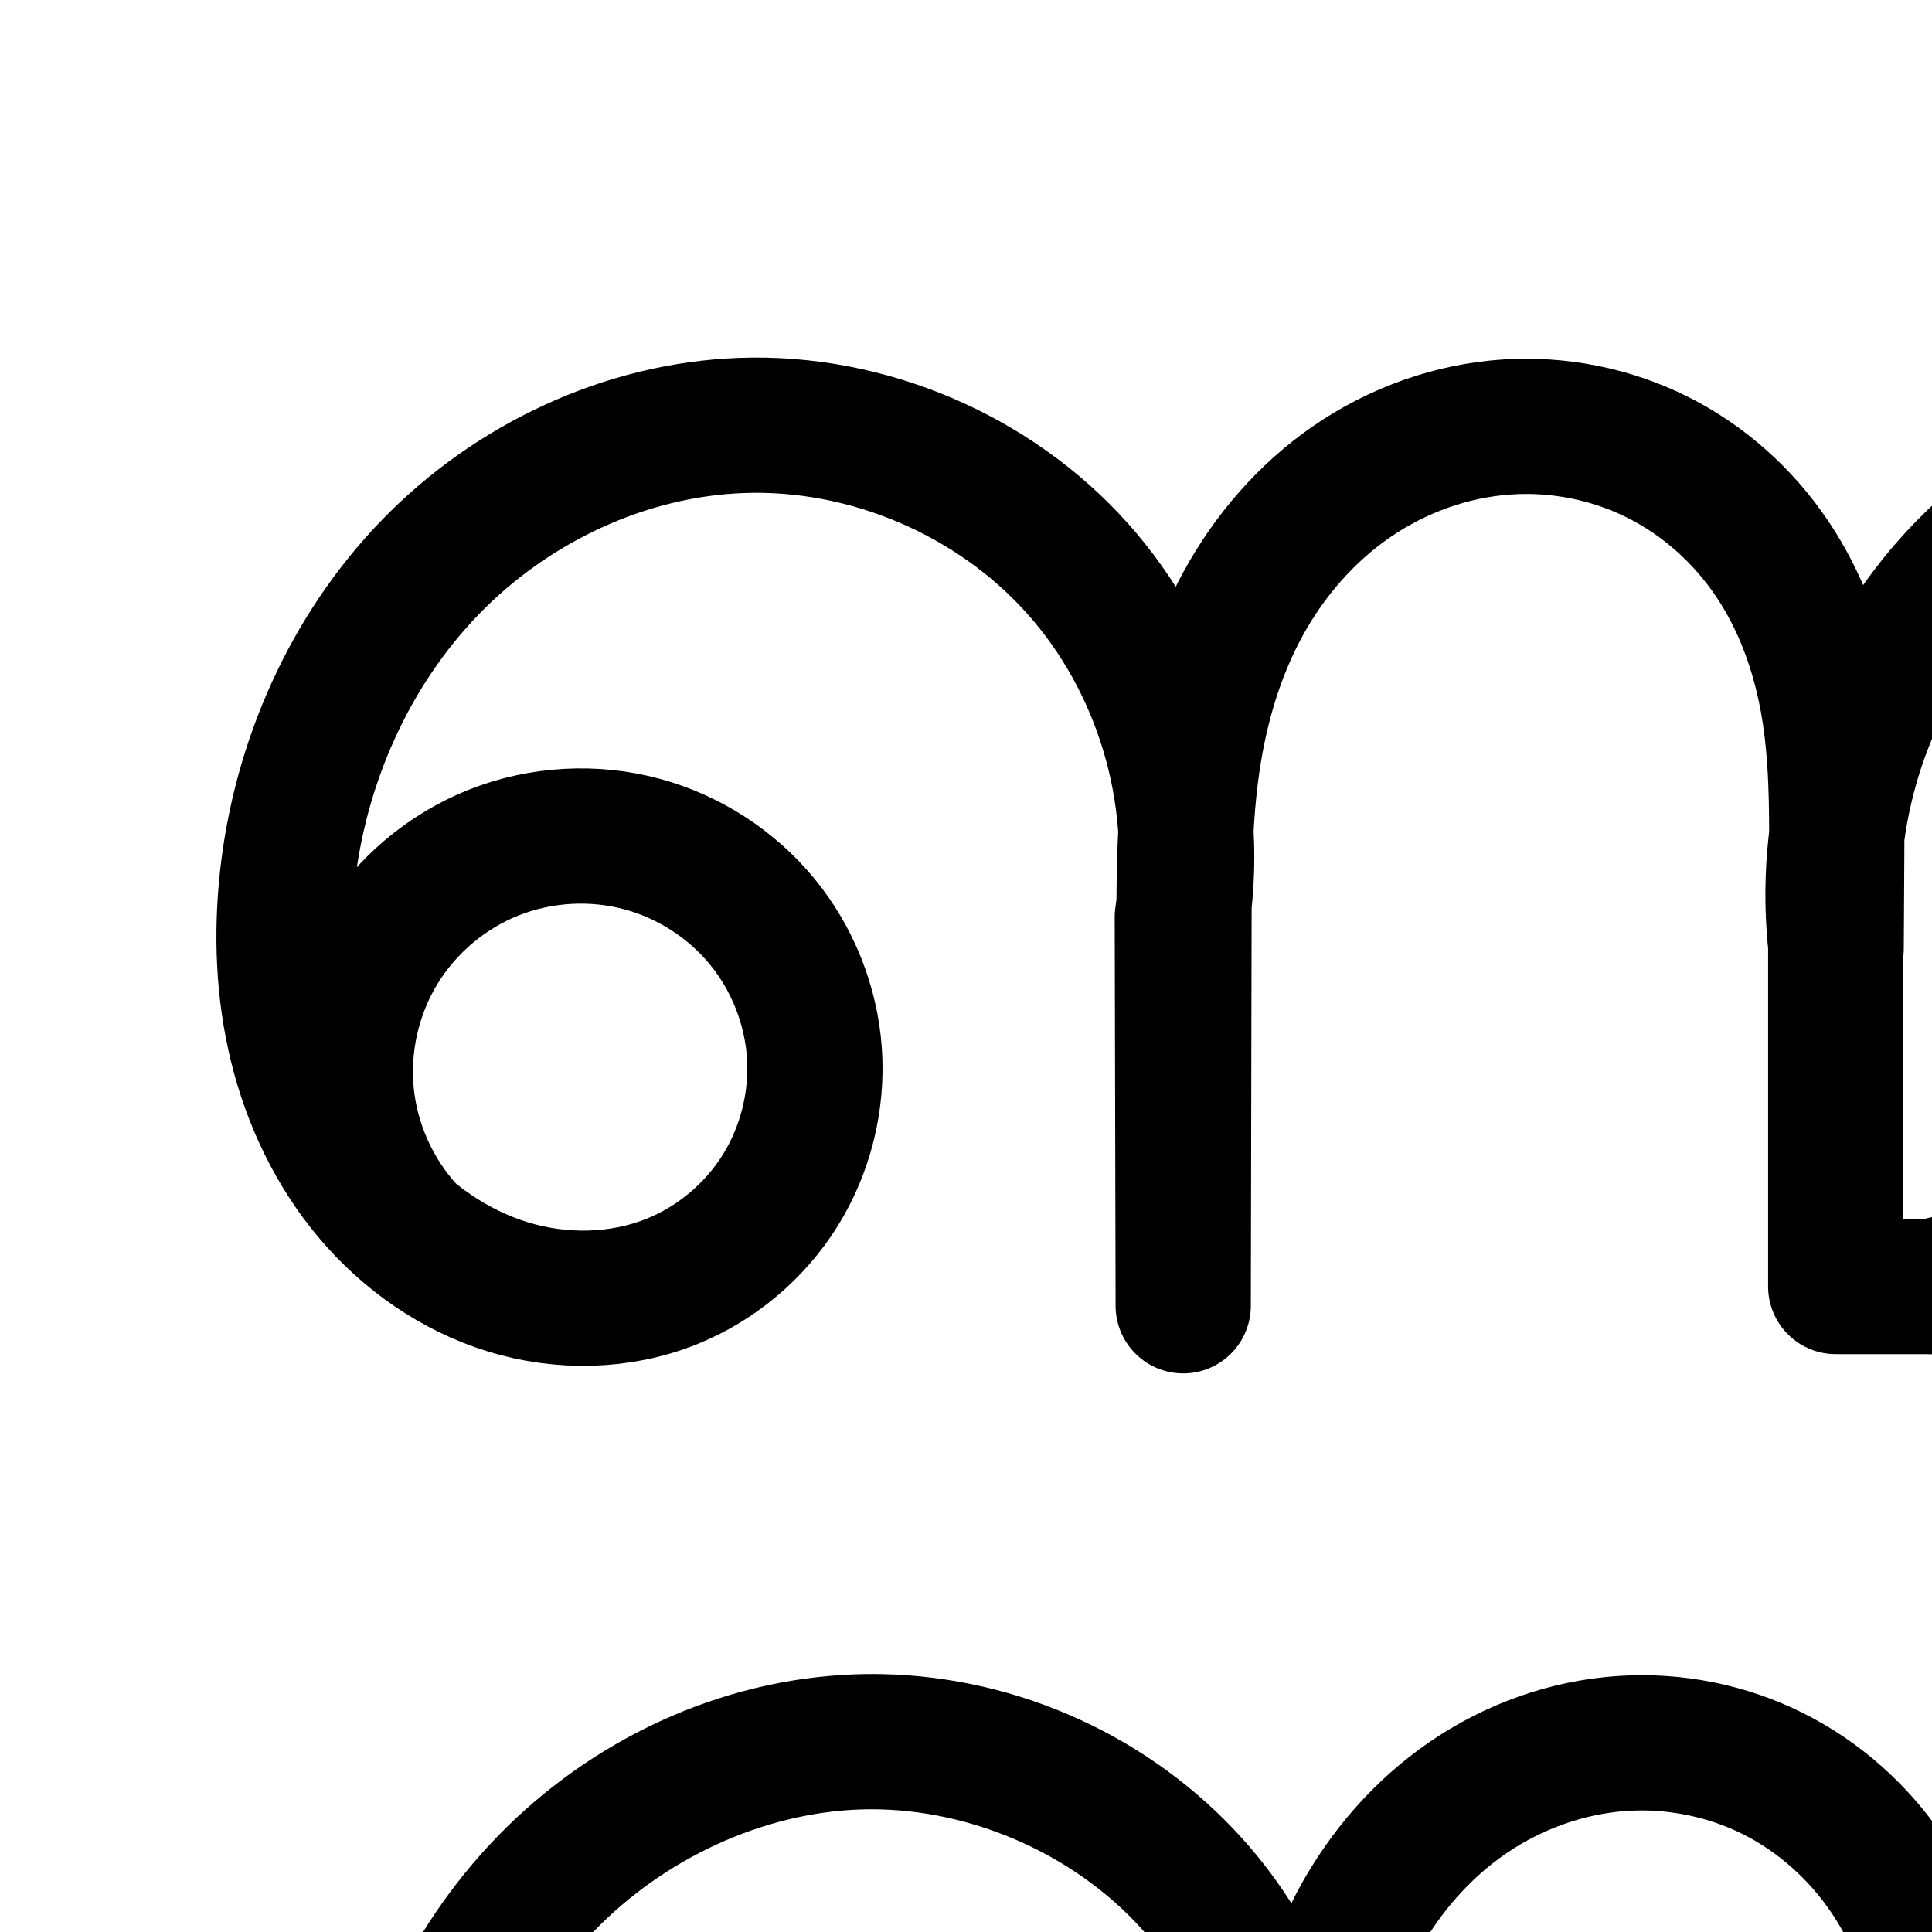 <?xml version="1.0" encoding="UTF-8" standalone="no"?>
<!-- Created with Inkscape (http://www.inkscape.org/) -->

<svg
   xmlns:dc="http://purl.org/dc/elements/1.1/"
   xmlns:cc="http://creativecommons.org/ns#"
   xmlns:rdf="http://www.w3.org/1999/02/22-rdf-syntax-ns#"
   xmlns:svg="http://www.w3.org/2000/svg"
   xmlns="http://www.w3.org/2000/svg"
   xmlns:sodipodi="http://sodipodi.sourceforge.net/DTD/sodipodi-0.dtd"
   xmlns:inkscape="http://www.inkscape.org/namespaces/inkscape"
   version="1.1"
   width="2000"
   height="2000"
   id="svg2992"
   inkscape:version="0.91 r13725"
   sodipodi:docname="ണ്മ.svg">
  <sodipodi:namedview
     pagecolor="#ffffff"
     bordercolor="#666666"
     borderopacity="1"
     objecttolerance="10"
     gridtolerance="10"
     guidetolerance="10"
     inkscape:pageopacity="0"
     inkscape:pageshadow="2"
     inkscape:window-width="1600"
     inkscape:window-height="844"
     id="namedview7"
     showgrid="true"
     inkscape:zoom="0.35355339"
     inkscape:cx="2171.6847"
     inkscape:cy="105.31056"
     inkscape:window-x="1596"
     inkscape:window-y="0"
     inkscape:window-maximized="1"
     inkscape:current-layer="layer1"
     showguides="true"
     inkscape:guide-bbox="true">
    <inkscape:grid
       type="xygrid"
       id="grid2984" />
    <sodipodi:guide
       orientation="0,1"
       position="-2000,1600"
       id="guide2984" />
    <sodipodi:guide
       orientation="0,1"
       position="-2640,600"
       id="guide2986"
       inkscape:label=""
       inkscape:color="rgb(0,0,255)" />
  </sodipodi:namedview>
  <defs
     id="defs5498">
    <inkscape:path-effect
       effect="spiro"
       id="path-effect4372-5-9-5-9"
       is_visible="true" />
    <inkscape:path-effect
       effect="spiro"
       id="path-effect4170"
       is_visible="true" />
    <inkscape:path-effect
       effect="spiro"
       id="path-effect4166"
       is_visible="true" />
    <inkscape:path-effect
       effect="spiro"
       id="path-effect4170-0"
       is_visible="true" />
    <inkscape:path-effect
       effect="spiro"
       id="path-effect4372-5-9-5-9-0"
       is_visible="true" />
    <inkscape:path-effect
       effect="spiro"
       id="path-effect4170-6"
       is_visible="true" />
    <inkscape:path-effect
       effect="spiro"
       id="path-effect4372-5-9-5-9-9"
       is_visible="true" />
  </defs>
  <g
     transform="translate(0,1000)"
     id="layer1">
    <path
       style="fill:none;fill-rule:evenodd;stroke:#000000;stroke-width:140;stroke-linecap:round;stroke-linejoin:round;stroke-miterlimit:4;stroke-dasharray:none;stroke-opacity:1"
       d="m 422.045,274.309 c -35.584,-38.56 -58.197,-88.886 -63.402,-141.098 -5.204,-52.211 7.03,-106.011 34.301,-150.837 27.271,-44.826 69.425,-80.423 118.185,-99.803 48.76,-19.38 103.848,-22.433 154.451,-8.559 47.918,13.138 91.604,41.355 123.183,79.716 31.579,38.36 50.887,86.695 54.298,136.265 3.411,49.57 -9.113,100.132 -35.378,142.31 -26.264,42.178 -66.153,75.745 -112.247,94.295 -53.615,21.577 -114.728,22.535 -169.952,5.494 C 470.26,315.052 421.009,280.543 383.745,236.366 346.481,192.189 321,138.617 307.201,82.494 293.402,26.372 291.081,-32.264 297.276,-89.725 310.23,-209.88 361.633,-326.483 445.808,-413.199 c 84.175,-86.716 201.311,-142.052 322.085,-146.383 129.825,-4.655 260.581,50.971 347.261,147.733 86.68,96.762 127.643,232.826 108.789,361.359 l 0.913,402.226 0.785,-391.598 c 0.115,-57.309 0.556,-114.834 8.873,-171.536 8.316,-56.702 24.591,-112.594 51.974,-162.938 27.383,-50.344 65.91,-94.881 113.157,-127.315 47.247,-32.434 103.083,-52.538 160.265,-56.334 53.426,-3.547 107.769,7.221 155.681,31.126 47.912,23.905 89.065,60.848 118.955,105.273 29.89,44.425 48.386,95.923 57.663,148.657 9.278,52.734 9.444,106.592 9.133,160.136 l -0.549,94.578 c -15.051,-126.388 22.393,-258.217 101.633,-357.823 79.241,-99.606 199.277,-165.73 325.813,-179.479 143.992,-15.646 293.947,37.662 395.751,140.689 101.804,103.026 153.319,253.607 135.955,397.402"
       id="path4370-9-3-9-2"
       inkscape:path-effect="#path-effect4372-5-9-5-9"
       inkscape:original-d="m 422.04547,274.30947 c -13.1473,-385.84329 91.83845,-437.47491 243.5351,-400.29672 146.84396,35.988878 168.24383,391.69826 29.8564,452.58559 -175.76349,77.33195 -400.37914,-224.31264 -398.161,-416.323351 2.56062,-221.657439 249.03126,-476.031719 470.6175,-469.857819 227.741,6.34539 456.04993,509.091839 456.04993,509.091839 l 0.9133,402.226381 0.7848,-391.597601 c -10.7324,-450.492959 128.9077,-509.771759 334.2692,-518.123409 186.8606,-7.59926 338.8579,277.32758 341.433,445.19128 l -0.5492,94.578236 c 0,0 198.9129,-525.016726 427.4457,-537.302366 251.7943,-13.53615 514.6114,267.06339 531.7057,538.09067"
       inkscape:connector-curvature="0"
       sodipodi:nodetypes="caaaacccaccac" />
    <path
       style="fill:none;fill-rule:evenodd;stroke:#000000;stroke-width:140;stroke-linecap:butt;stroke-linejoin:round;stroke-miterlimit:4;stroke-dasharray:none;stroke-opacity:1"
       d="m 1900.351,-52.212 0,384 958,0 0,-384"
       id="path4162"
       inkscape:connector-curvature="0"
       sodipodi:nodetypes="cccc" />
    <path
       style="fill:none;fill-rule:evenodd;stroke:#000000;stroke-width:140;stroke-linecap:round;stroke-linejoin:round;stroke-miterlimit:4;stroke-dasharray:none;stroke-opacity:1"
       d="m 2239.188,-534.538 c 42.766,-13.16 89.288,-13.857 132.429,-1.982 43.141,11.875 82.753,36.28 112.761,69.471 47.221,52.232 69.08,124.263 68.654,194.676 -0.426,70.412 -21.677,139.424 -51.949,202.998 -95.138,199.8 -284.99,351.9 -500.731,401.163"
       id="path4168"
       inkscape:path-effect="#path-effect4170"
       inkscape:original-d="m 2239.1882,-534.53793 c 0,0 192.4102,1.15502 245.1894,67.48899 82.6063,103.82116 71.6131,276.89438 16.7049,397.674 -88.5113,194.69503 -290.8538,295.08561 -500.7313,401.163"
       inkscape:connector-curvature="0"
       sodipodi:nodetypes="caac" />
    <path
       style="color:#000000;font-style:normal;font-variant:normal;font-weight:normal;font-stretch:normal;font-size:medium;line-height:normal;font-family:sans-serif;text-indent:0;text-align:start;text-decoration:none;text-decoration-line:none;text-decoration-style:solid;text-decoration-color:#000000;letter-spacing:normal;word-spacing:normal;text-transform:none;direction:ltr;block-progression:tb;writing-mode:lr-tb;baseline-shift:baseline;text-anchor:start;white-space:normal;clip-rule:nonzero;display:inline;overflow:visible;visibility:visible;opacity:1;isolation:auto;mix-blend-mode:normal;color-interpolation:sRGB;color-interpolation-filters:linearRGB;solid-color:#000000;solid-opacity:1;fill:#000000;fill-opacity:1;fill-rule:evenodd;stroke:none;stroke-width:140;stroke-linecap:round;stroke-linejoin:round;stroke-miterlimit:4;stroke-dasharray:none;stroke-dashoffset:0;stroke-opacity:1;color-rendering:auto;image-rendering:auto;shape-rendering:auto;text-rendering:auto;enable-background:accumulate"
       d="m 906.293,1732.965 c -7.086,-0.046 -14.181,0.056 -21.281,0.311 -140.495,5.038 -273.39,68.259 -369.805,167.584 -96.099,98.999 -153.349,229.748 -167.9,364.726 -6.938,64.359 -4.519,131.103 11.545,196.436 16.104,65.496 45.907,128.819 91.014,182.293 45.279,53.679 105.143,96.046 174.605,117.48 69.834,21.549 146.686,20.744 216.727,-7.443 60.251,-24.248 111.269,-67.205 145.535,-122.233 34.255,-55.011 50.231,-119.588 45.791,-184.117 -4.439,-64.51 -29.071,-126.122 -70.09,-175.949 -41.007,-49.812 -96.612,-85.707 -158.717,-102.734 -65.622,-17.992 -135.582,-14.115 -198.814,11.018 l -0.002,0 c -44.357,17.63 -83.907,45.169 -115.795,80.088 14.696,-98.154 58.926,-192.381 126.557,-262.053 71.936,-74.107 173.314,-121.562 274.367,-125.186 108.186,-3.88 220.381,43.851 292.613,124.484 55.338,61.774 88.802,144.749 94.414,228.344 -1.071,22.576 -1.457,44.683 -1.615,66.457 -0.38,3.231 -0.659,6.479 -1.131,9.693 -0.501,3.417 -0.748,6.865 -0.74,10.318 l 0.914,401.928 0,0.299 c 0.584,38.247 31.757,68.944 70.008,68.939 38.251,-0.01 69.416,-30.712 69.989,-68.958 l 0,-0.299 0.785,-391.299 c 0.015,-7.622 0.102,-15.05 0.15,-22.566 2.534,-24.858 3.158,-49.781 2.037,-74.592 1.186,-22.012 2.898,-43.584 5.945,-64.359 7.372,-50.263 21.652,-98.183 44.207,-139.65 22.494,-41.356 54.046,-77.489 91.281,-103.051 37.159,-25.509 81.395,-41.285 125.285,-44.199 40.952,-2.719 83.288,5.702 119.793,23.916 36.46,18.191 68.818,47.066 92.129,81.713 23.369,34.734 38.927,76.954 46.801,121.711 16.2,83.343 -0.548,164.858 7.082,242.414 l 0,350.174 c 0,38.658 31.342,69.996 70,70 l 94.369,0 c 3.332,0.239 6.676,0.239 10.008,0 l 853.623,0 c 38.658,0 69.996,-31.342 70,-70 1.815,-132.735 15.575,-279.935 0.58,-417.724 -15.9,-146.101 -63.134,-281.62 -155.148,-378.095 -117.474,-118.885 -286.95,-179.133 -453.106,-161.078 -145.771,15.839 -281.743,90.743 -373.029,205.49 -6.577,8.267 -12.823,16.761 -18.889,25.373 -9.933,-22.887 -21.841,-45.177 -36.133,-66.418 -36.469,-54.203 -86.418,-99.213 -145.781,-128.832 -59.319,-29.596 -125.67,-42.711 -191.57,-38.336 -70.476,4.679 -137.911,29.111 -195.246,68.471 -57.259,39.307 -102.76,92.247 -135.031,151.578 -2.734,5.027 -5.229,10.132 -7.766,15.223 -14.78,-23.218 -31.426,-45.332 -49.938,-65.996 -94.809,-105.834 -231.969,-168.28 -373.547,-171.197 -2.36,-0.049 -4.72,-0.08 -7.082,-0.096 z m 1522.613,154.959 c 14.847,0.033 29.674,1.982 43.76,5.859 30.051,8.272 58.51,25.805 79.412,48.926 32.958,36.455 50.918,91.671 50.582,147.309 -0.342,56.605 -17.867,116.026 -45.152,173.328 -84.431,177.314 -254.737,315.148 -445.674,361.256 l -21.855,0 c -0.736,-124.942 0.267,-249.619 0.99,-374.176 0.03,-5.268 -4e-4,-10.752 0.016,-16.098 10.03,-74.076 39.767,-146.047 85.85,-203.973 47.59,-59.82 113.691,-106.032 186.328,-132.051 5.518,-0.396 10.969,-1.445 16.24,-3.125 15.826,-4.87 32.678,-7.293 49.504,-7.256 z m 281.713,45.123 c 30.515,17.778 58.662,39.299 83.207,64.139 72.149,89.111 102,178.09 113.234,271.921 13.086,109.288 0.918,355.495 0.918,355.495 l -473.473,0 c 105.588,-78.15 192.467,-181.494 249.404,-301.068 33.258,-69.846 58.237,-148.45 58.746,-232.67 0.322,-53.166 -9.594,-107.755 -32.037,-157.816 z M 720.863,2298.34 c 1.469,0 2.939,0.012 4.406,0.045 14.09,0.319 28.084,2.293 41.428,5.951 33.732,9.248 65.498,29.789 87.65,56.697 22.14,26.894 36.123,61.948 38.506,96.578 2.381,34.611 -6.692,71.159 -24.965,100.504 -18.263,29.328 -47.022,53.506 -78.959,66.359 -37.19,14.967 -82.563,16.078 -123.178,3.545 -26.326,-8.123 -51.642,-22.079 -74.164,-40.172 -24.133,-26.935 -40.08,-62.833 -43.662,-98.766 -3.66,-36.714 5.27,-75.989 24.447,-107.51 19.177,-31.521 49.951,-57.509 84.238,-71.137 20.09,-7.985 42.215,-12.056 64.252,-12.096 z"
       id="path4370-9-3-9-2-2"
       inkscape:connector-curvature="0"
       sodipodi:nodetypes="sssssssssssscccsssccccccscccccssssssccccccccscsscssssccsscscsssccccsccsccscsssccscssssscssscsc"
       transform="translate(0,-1000)" />
  </g>
</svg>
